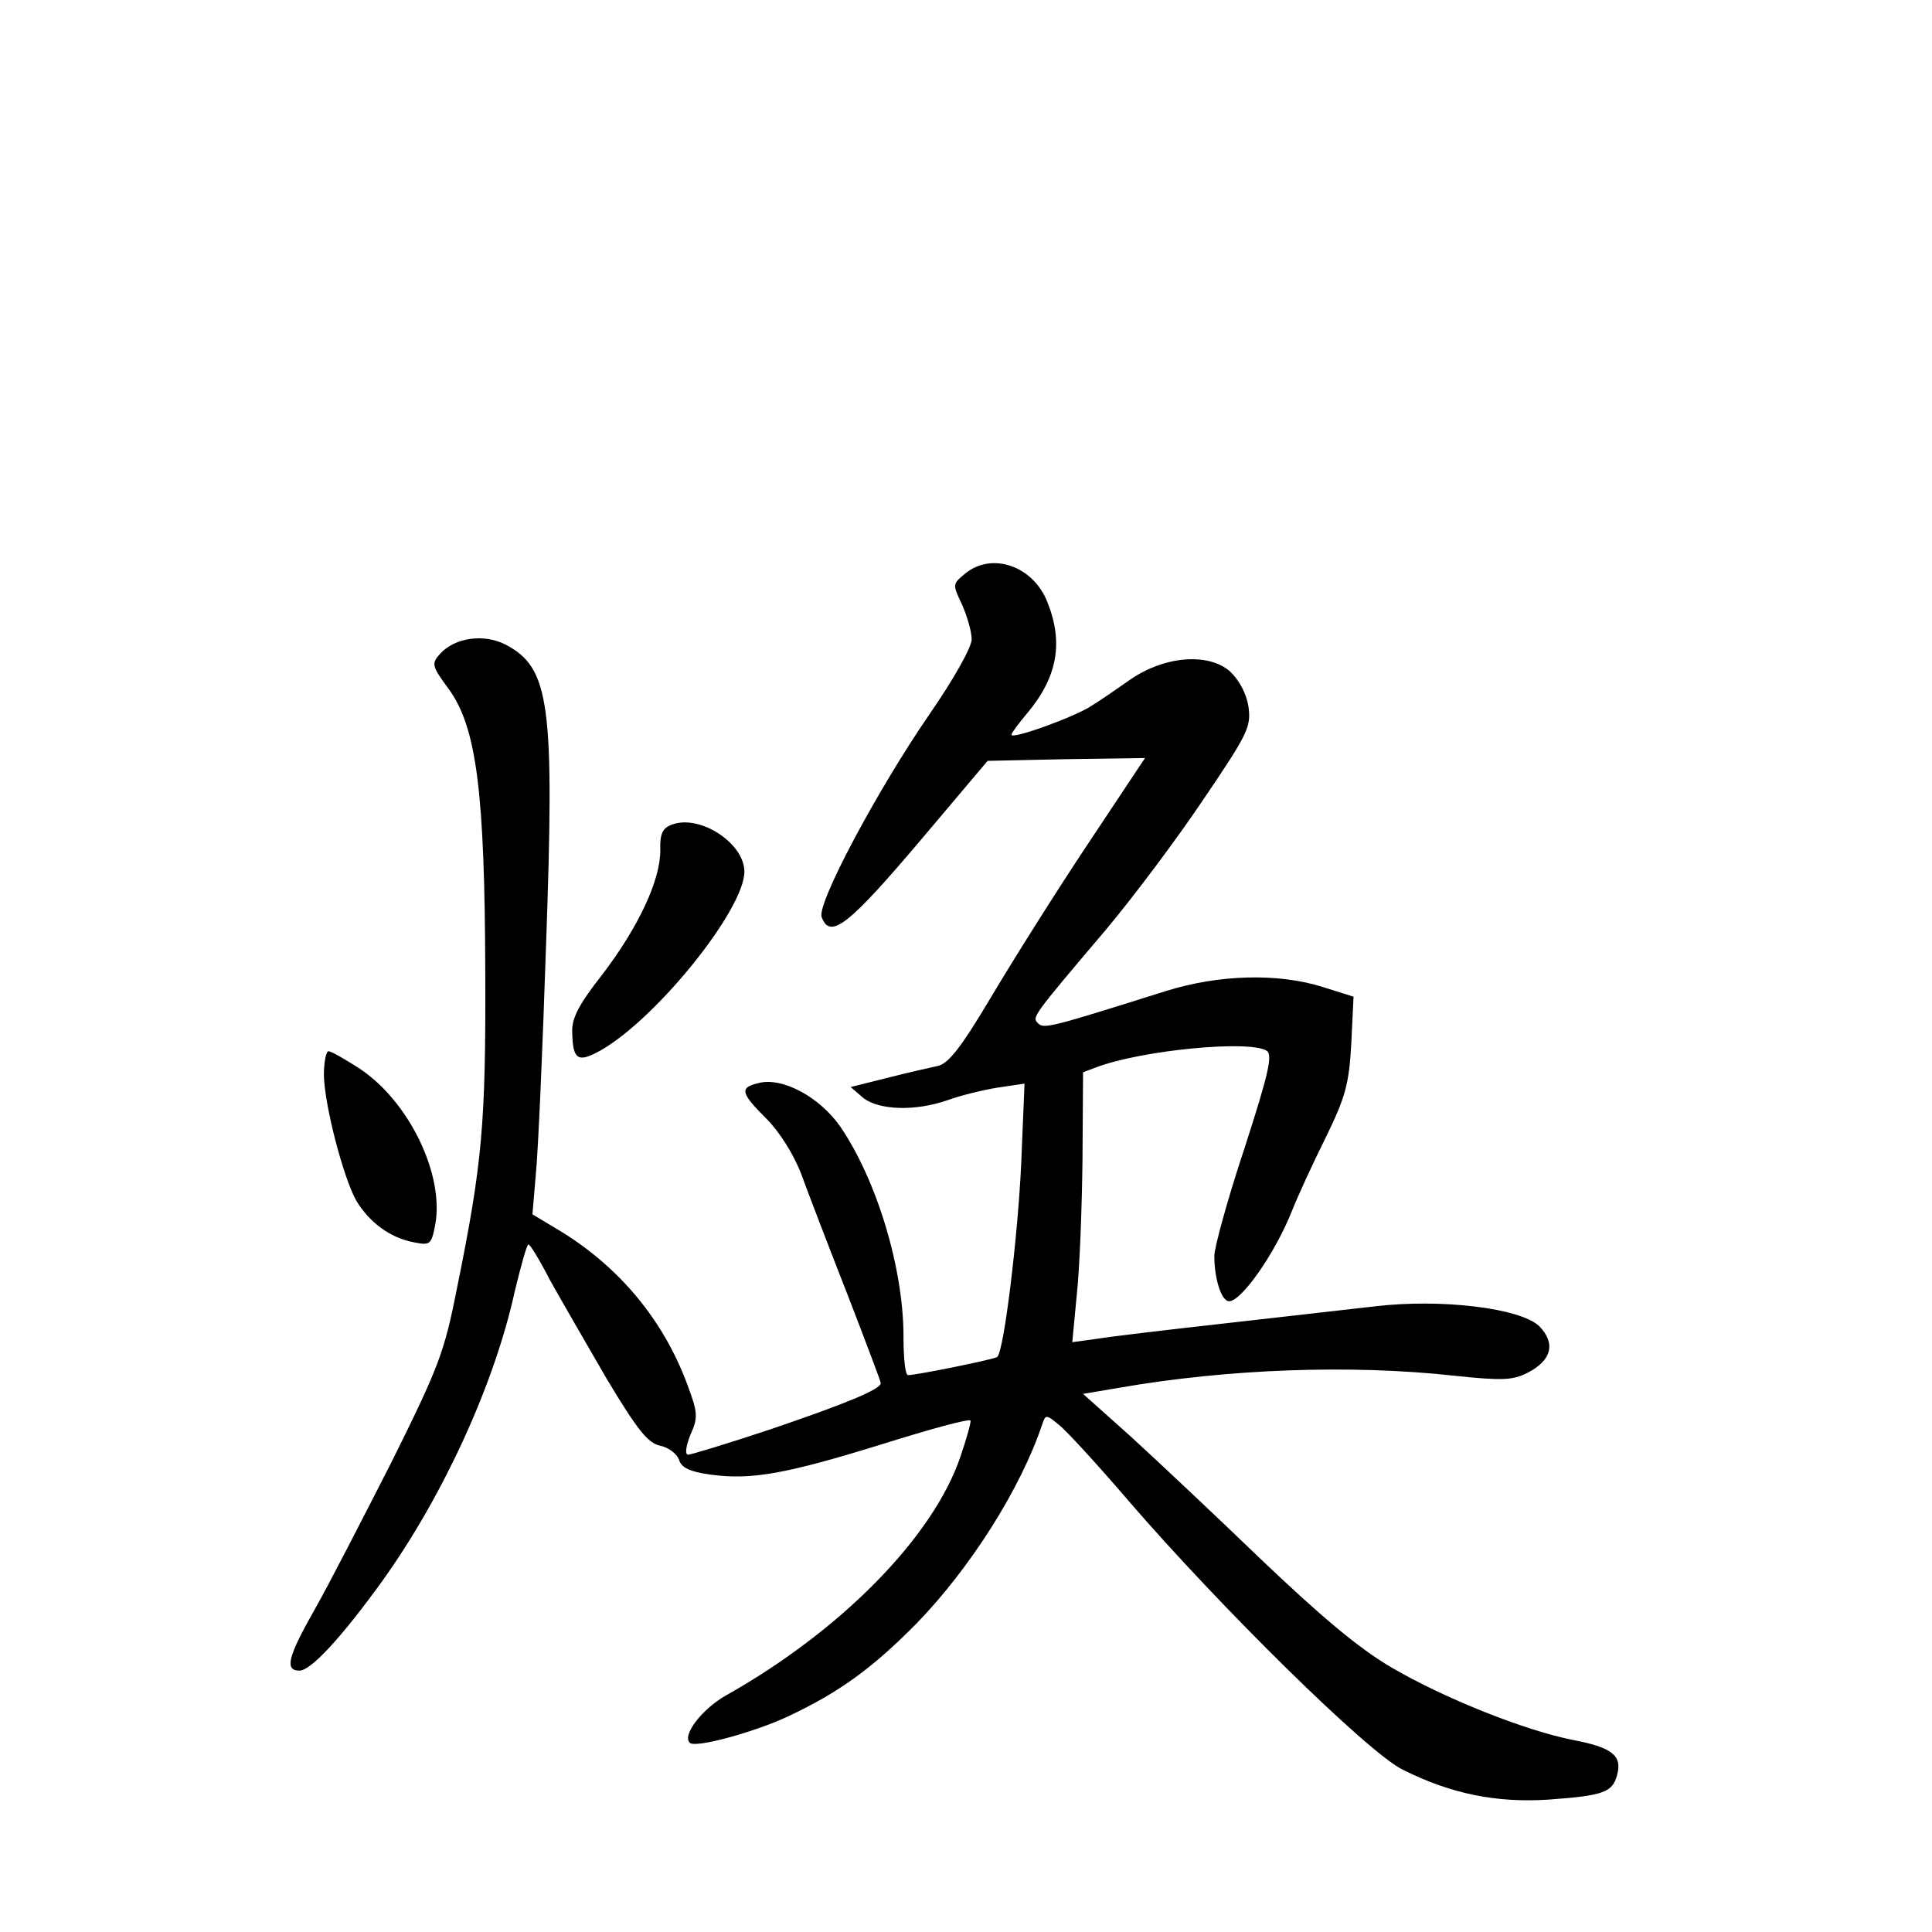 <?xml version="1.0" standalone="no"?>
<!DOCTYPE svg PUBLIC "-//W3C//DTD SVG 20010904//EN"
 "http://www.w3.org/TR/2001/REC-SVG-20010904/DTD/svg10.dtd">
<svg version="1.0" xmlns="http://www.w3.org/2000/svg"
 width="340pt" height="340pt" viewBox="0 0 340 340"
 preserveAspectRatio="xMidYMid meet">
<g transform="translate(0,340) scale(0.1,-0.1)"
fill="#000000" stroke="none">
<path d="M1699 2391 c-23 -19 -23 -19 -6 -55 9 -20 17 -48 17 -61 0 -14 -32
-71 -75 -133 -92 -134 -198 -333 -189 -356 15 -40 47 -15 178 140 l114 135
139 3 138 2 -101 -152 c-56 -84 -132 -205 -170 -269 -53 -89 -75 -117 -94
-121 -14 -3 -54 -12 -89 -21 l-64 -16 22 -19 c28 -22 92 -24 149 -4 22 8 62
18 88 22 l47 7 -6 -144 c-6 -126 -30 -326 -42 -337 -4 -4 -142 -32 -157 -32
-5 0 -8 30 -8 68 0 120 -47 275 -111 369 -36 52 -102 88 -144 77 -34 -8 -32
-17 14 -63 23 -23 48 -63 61 -97 12 -33 48 -127 81 -211 32 -83 59 -154 59
-157 0 -11 -61 -36 -193 -81 -75 -25 -141 -45 -146 -45 -6 0 -4 15 4 35 14 31
13 39 -6 90 -42 112 -118 204 -222 268 l-50 30 6 71 c4 39 12 221 18 404 15
424 7 487 -72 528 -38 19 -88 12 -114 -16 -16 -18 -16 -21 15 -63 49 -68 63
-182 64 -497 1 -267 -5 -337 -50 -558 -22 -112 -32 -138 -115 -305 -51 -100
-111 -217 -135 -259 -47 -83 -54 -108 -27 -108 20 0 73 57 146 158 106 148
197 345 233 510 11 45 21 82 24 82 3 0 20 -28 38 -63 19 -34 64 -112 100 -174
54 -90 72 -112 93 -117 15 -3 30 -14 34 -25 4 -14 19 -21 55 -26 72 -10 133 1
304 54 83 26 152 45 154 41 1 -3 -7 -32 -18 -64 -48 -141 -210 -306 -413 -420
-42 -24 -77 -70 -63 -83 9 -10 115 19 174 47 89 42 147 84 225 163 95 98 183
237 221 350 6 18 7 18 29 0 13 -10 68 -70 122 -133 162 -188 422 -444 483
-474 85 -43 166 -59 257 -53 98 7 113 13 121 44 9 34 -10 48 -78 61 -86 17
-228 74 -320 128 -58 34 -125 91 -228 189 -80 77 -183 174 -229 216 l-85 76
65 11 c190 33 407 41 588 21 85 -9 103 -8 129 5 43 22 50 52 21 82 -33 32
-173 49 -290 35 -46 -5 -165 -19 -264 -30 -99 -11 -200 -23 -224 -27 l-44 -6
8 84 c5 45 9 152 10 237 l1 154 24 9 c80 30 268 48 299 29 11 -7 4 -39 -39
-172 -30 -90 -53 -175 -53 -189 0 -42 13 -80 26 -80 22 0 82 86 111 160 10 25
36 82 59 128 35 72 41 94 45 165 l4 83 -54 17 c-79 25 -183 22 -276 -7 -203
-64 -215 -67 -225 -57 -11 11 -13 9 121 167 46 55 122 156 169 226 80 118 85
129 80 165 -4 24 -17 47 -33 62 -39 33 -116 26 -175 -15 -23 -16 -53 -37 -68
-46 -28 -19 -141 -60 -141 -51 0 3 12 19 27 37 54 64 65 125 36 197 -25 63
-97 88 -144 50z"/>
<path d="M1183 1949 c-17 -6 -22 -16 -21 -46 0 -52 -38 -134 -102 -218 -41
-52 -54 -77 -53 -101 1 -50 10 -55 51 -32 99 57 252 248 252 314 0 50 -78 101
-127 83z"/>
<path d="M570 1508 c1 -53 34 -180 57 -221 23 -38 59 -65 100 -73 30 -6 32 -5
39 31 16 88 -46 217 -134 275 -25 16 -49 30 -54 30 -4 0 -8 -19 -8 -42z"/>
</g>
</svg>
